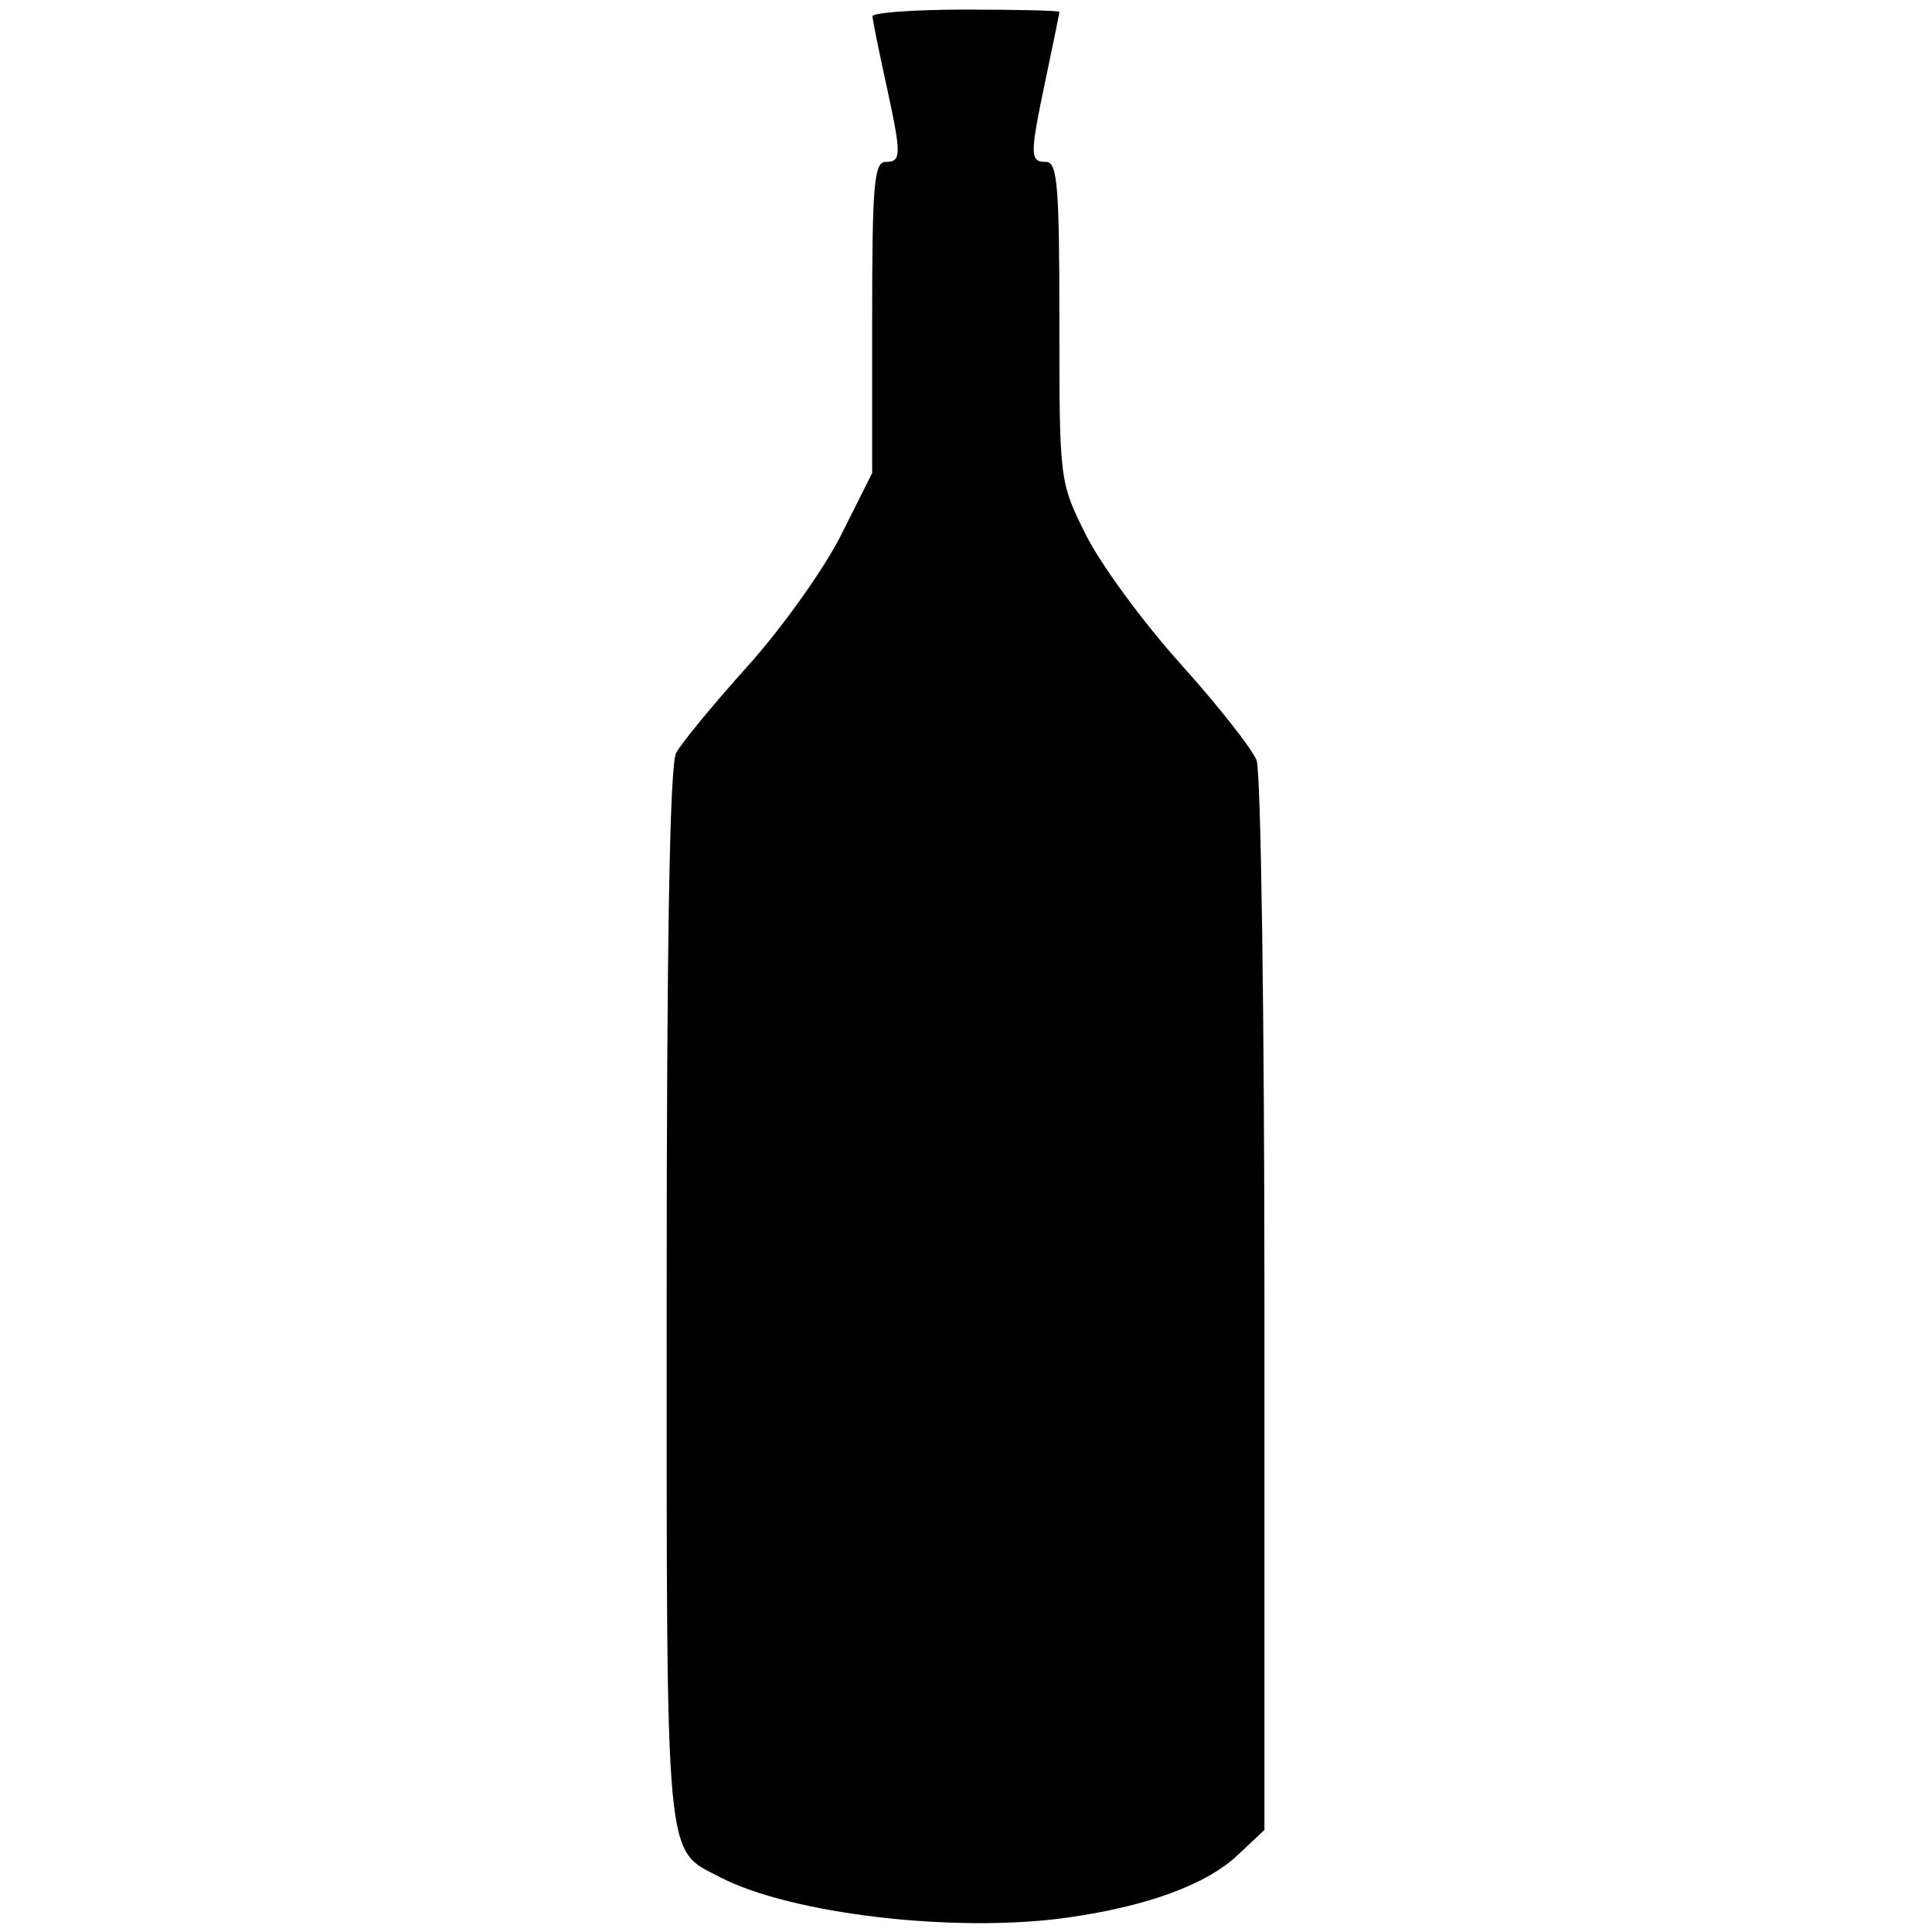 <?xml version="1.0" encoding="UTF-8" standalone="no"?>
<!-- Created with Inkscape (http://www.inkscape.org/) -->

<svg
   xmlns:ooo="http://xml.openoffice.org/svg/export"
   xmlns:dc="http://purl.org/dc/elements/1.1/"
   xmlns:cc="http://creativecommons.org/ns#"
   xmlns:rdf="http://www.w3.org/1999/02/22-rdf-syntax-ns#"
   xmlns:svg="http://www.w3.org/2000/svg"
   xmlns="http://www.w3.org/2000/svg"
   xmlns:sodipodi="http://sodipodi.sourceforge.net/DTD/sodipodi-0.dtd"
   xmlns:inkscape="http://www.inkscape.org/namespaces/inkscape"
   width="235mm"
   height="235mm"
   viewBox="0 0 235 235"
   version="1.1"
   id="svg8"
   sodipodi:docname="glass-wine-bottle.svg"
   inkscape:version="0.92.3 (2405546, 2018-03-11)">
  <defs
     id="defs2">
    <clipPath
       id="presentation_clip_path"
       clipPathUnits="userSpaceOnUse">
      <rect
         x="0"
         y="0"
         width="32813"
         height="46406"
         id="rect2145" />
    </clipPath>
    <clipPath
       id="presentation_clip_path_shrink"
       clipPathUnits="userSpaceOnUse">
      <rect
         x="32"
         y="46"
         width="32748"
         height="46314"
         id="rect2148" />
    </clipPath>
    <g
       ooo:slide="id1"
       ooo:id-list="id3 id4 id5 id6 id7 id8 id9 id10 id11 id12 id13 id14 id15 id16 id17 id18 id19 id20 id21 id22 id23"
       id="g2153" />
    <g
       id="bullet-char-template-57356"
       transform="matrix(4.8828125e-4,0,0,-4.8828125e-4,0,0)">
      <path
         d="M 580,1141 1163,571 580,0 -4,571 Z"
         id="path2157"
         inkscape:connector-curvature="0" />
    </g>
    <g
       id="bullet-char-template-57354"
       transform="matrix(4.8828125e-4,0,0,-4.8828125e-4,0,0)">
      <path
         d="M 8,1128 H 1137 V 0 H 8 Z"
         id="path2160"
         inkscape:connector-curvature="0" />
    </g>
    <g
       id="bullet-char-template-10146"
       transform="matrix(4.8828125e-4,0,0,-4.8828125e-4,0,0)">
      <path
         d="M 174,0 602,739 174,1481 1456,739 Z M 1358,739 309,1346 659,739 Z"
         id="path2163"
         inkscape:connector-curvature="0" />
    </g>
    <g
       id="bullet-char-template-10132"
       transform="matrix(4.8828125e-4,0,0,-4.8828125e-4,0,0)">
      <path
         d="M 2015,739 1276,0 H 717 l 543,543 H 174 v 393 h 1086 l -543,545 h 557 z"
         id="path2166"
         inkscape:connector-curvature="0" />
    </g>
    <g
       id="bullet-char-template-10007"
       transform="matrix(4.8828125e-4,0,0,-4.8828125e-4,0,0)">
      <path
         d="m 0,-2 c -7,16 -16,29 -25,39 l 381,530 c -94,256 -141,385 -141,387 0,25 13,38 40,38 9,0 21,-2 34,-5 21,4 42,12 65,25 l 27,-13 111,-251 280,301 64,-25 24,25 c 21,-10 41,-24 62,-43 C 886,937 835,863 770,784 769,783 710,716 594,584 L 774,223 c 0,-27 -21,-55 -63,-84 l 16,-20 C 717,90 699,76 672,76 641,76 570,178 457,381 L 164,-76 c -22,-34 -53,-51 -92,-51 -42,0 -63,17 -64,51 -7,9 -10,24 -10,44 0,9 1,19 2,30 z"
         id="path2169"
         inkscape:connector-curvature="0" />
    </g>
    <g
       id="bullet-char-template-10004"
       transform="matrix(4.8828125e-4,0,0,-4.8828125e-4,0,0)">
      <path
         d="M 285,-33 C 182,-33 111,30 74,156 52,228 41,333 41,471 c 0,78 14,145 41,201 34,71 87,106 158,106 53,0 88,-31 106,-94 l 23,-176 c 8,-64 28,-97 59,-98 l 735,706 c 11,11 33,17 66,17 42,0 63,-15 63,-46 V 965 c 0,-36 -10,-64 -30,-84 L 442,47 C 390,-6 338,-33 285,-33 Z"
         id="path2172"
         inkscape:connector-curvature="0" />
    </g>
    <g
       id="bullet-char-template-9679"
       transform="matrix(4.8828125e-4,0,0,-4.8828125e-4,0,0)">
      <path
         d="M 813,0 C 632,0 489,54 383,161 276,268 223,411 223,592 c 0,181 53,324 160,431 106,107 249,161 430,161 179,0 323,-54 432,-161 108,-107 162,-251 162,-431 0,-180 -54,-324 -162,-431 C 1136,54 992,0 813,0 Z"
         id="path2175"
         inkscape:connector-curvature="0" />
    </g>
    <g
       id="bullet-char-template-8226"
       transform="matrix(4.8828125e-4,0,0,-4.8828125e-4,0,0)">
      <path
         d="m 346,457 c -73,0 -137,26 -191,78 -54,51 -81,114 -81,188 0,73 27,136 81,188 54,52 118,78 191,78 73,0 134,-26 185,-79 51,-51 77,-114 77,-187 0,-75 -25,-137 -76,-188 -50,-52 -112,-78 -186,-78 z"
         id="path2178"
         inkscape:connector-curvature="0" />
    </g>
    <g
       id="bullet-char-template-8211"
       transform="matrix(4.8828125e-4,0,0,-4.8828125e-4,0,0)">
      <path
         d="M -4,459 H 1135 V 606 H -4 Z"
         id="path2181"
         inkscape:connector-curvature="0" />
    </g>
    <g
       id="bullet-char-template-61548"
       transform="matrix(4.8828125e-4,0,0,-4.8828125e-4,0,0)">
      <path
         d="m 173,740 c 0,163 58,303 173,419 116,115 255,173 419,173 163,0 302,-58 418,-173 116,-116 174,-256 174,-419 0,-163 -58,-303 -174,-418 C 1067,206 928,148 765,148 601,148 462,206 346,322 231,437 173,577 173,740 Z"
         id="path2184"
         inkscape:connector-curvature="0" />
    </g>
  </defs>
  <sodipodi:namedview
     id="base"
     pagecolor="#ffffff"
     bordercolor="#666666"
     borderopacity="1.0"
     inkscape:pageopacity="0.0"
     inkscape:pageshadow="2"
     inkscape:zoom="0.49497475"
     inkscape:cx="311.65677"
     inkscape:cy="195.60298"
     inkscape:document-units="mm"
     inkscape:current-layer="layer1-7"
     showgrid="false"
     inkscape:window-width="1338"
     inkscape:window-height="1014"
     inkscape:window-x="582"
     inkscape:window-y="29"
     inkscape:window-maximized="0"
     showguides="true"
     inkscape:guide-bbox="true" />
  <g
     inkscape:label="Layer 1"
     inkscape:groupmode="layer"
     id="layer1"
     transform="translate(0,-62)">
    <g
       id="layer1-7"
       inkscape:label="Layer 1"
       transform="matrix(1.27,0,0,1.279,-16.656,-6.844)">
      <path
         style="fill:#000000;stroke-width:0.853"
         d="m 105.615,54.739 c 4.931,0 8.966,0.096 8.966,0.213 0,0.117 -0.57,2.897 -1.266,6.177 -1.589,7.479 -1.591,8.094 -0.017,8.094 1.091,0 1.281,2.256 1.281,15.199 0,15.152 0.008,15.216 2.538,20.268 1.396,2.787 5.475,8.31 9.066,12.274 3.591,3.963 6.869,8.094 7.283,9.18 0.414,1.087 0.752,24.418 0.752,51.846 v 49.869 l -2.588,2.413 c -3.005,2.801 -8.68,4.86 -16.335,5.929 h -9.8e-4 c -10.648,1.487 -26.404,-0.336 -33.198,-3.842 -5.345,-2.758 -5.129,-0.432 -5.13,-55.257 -6.48e-4,-33.712 0.294,-50.528 0.907,-51.671 0.5,-0.932 3.598,-4.662 6.883,-8.29 3.285,-3.628 7.303,-9.236 8.931,-12.462 l 2.96,-5.866 V 84.018 c 0,-12.583 0.191,-14.795 1.281,-14.795 1.554,0 1.554,-0.618 0,-7.668 -0.671,-3.046 -1.234,-5.825 -1.251,-6.177 -0.016,-0.352 4.005,-0.639 8.936,-0.639 z"
         id="path9507"
         inkscape:connector-curvature="0" />
    </g>
  </g>
</svg>
